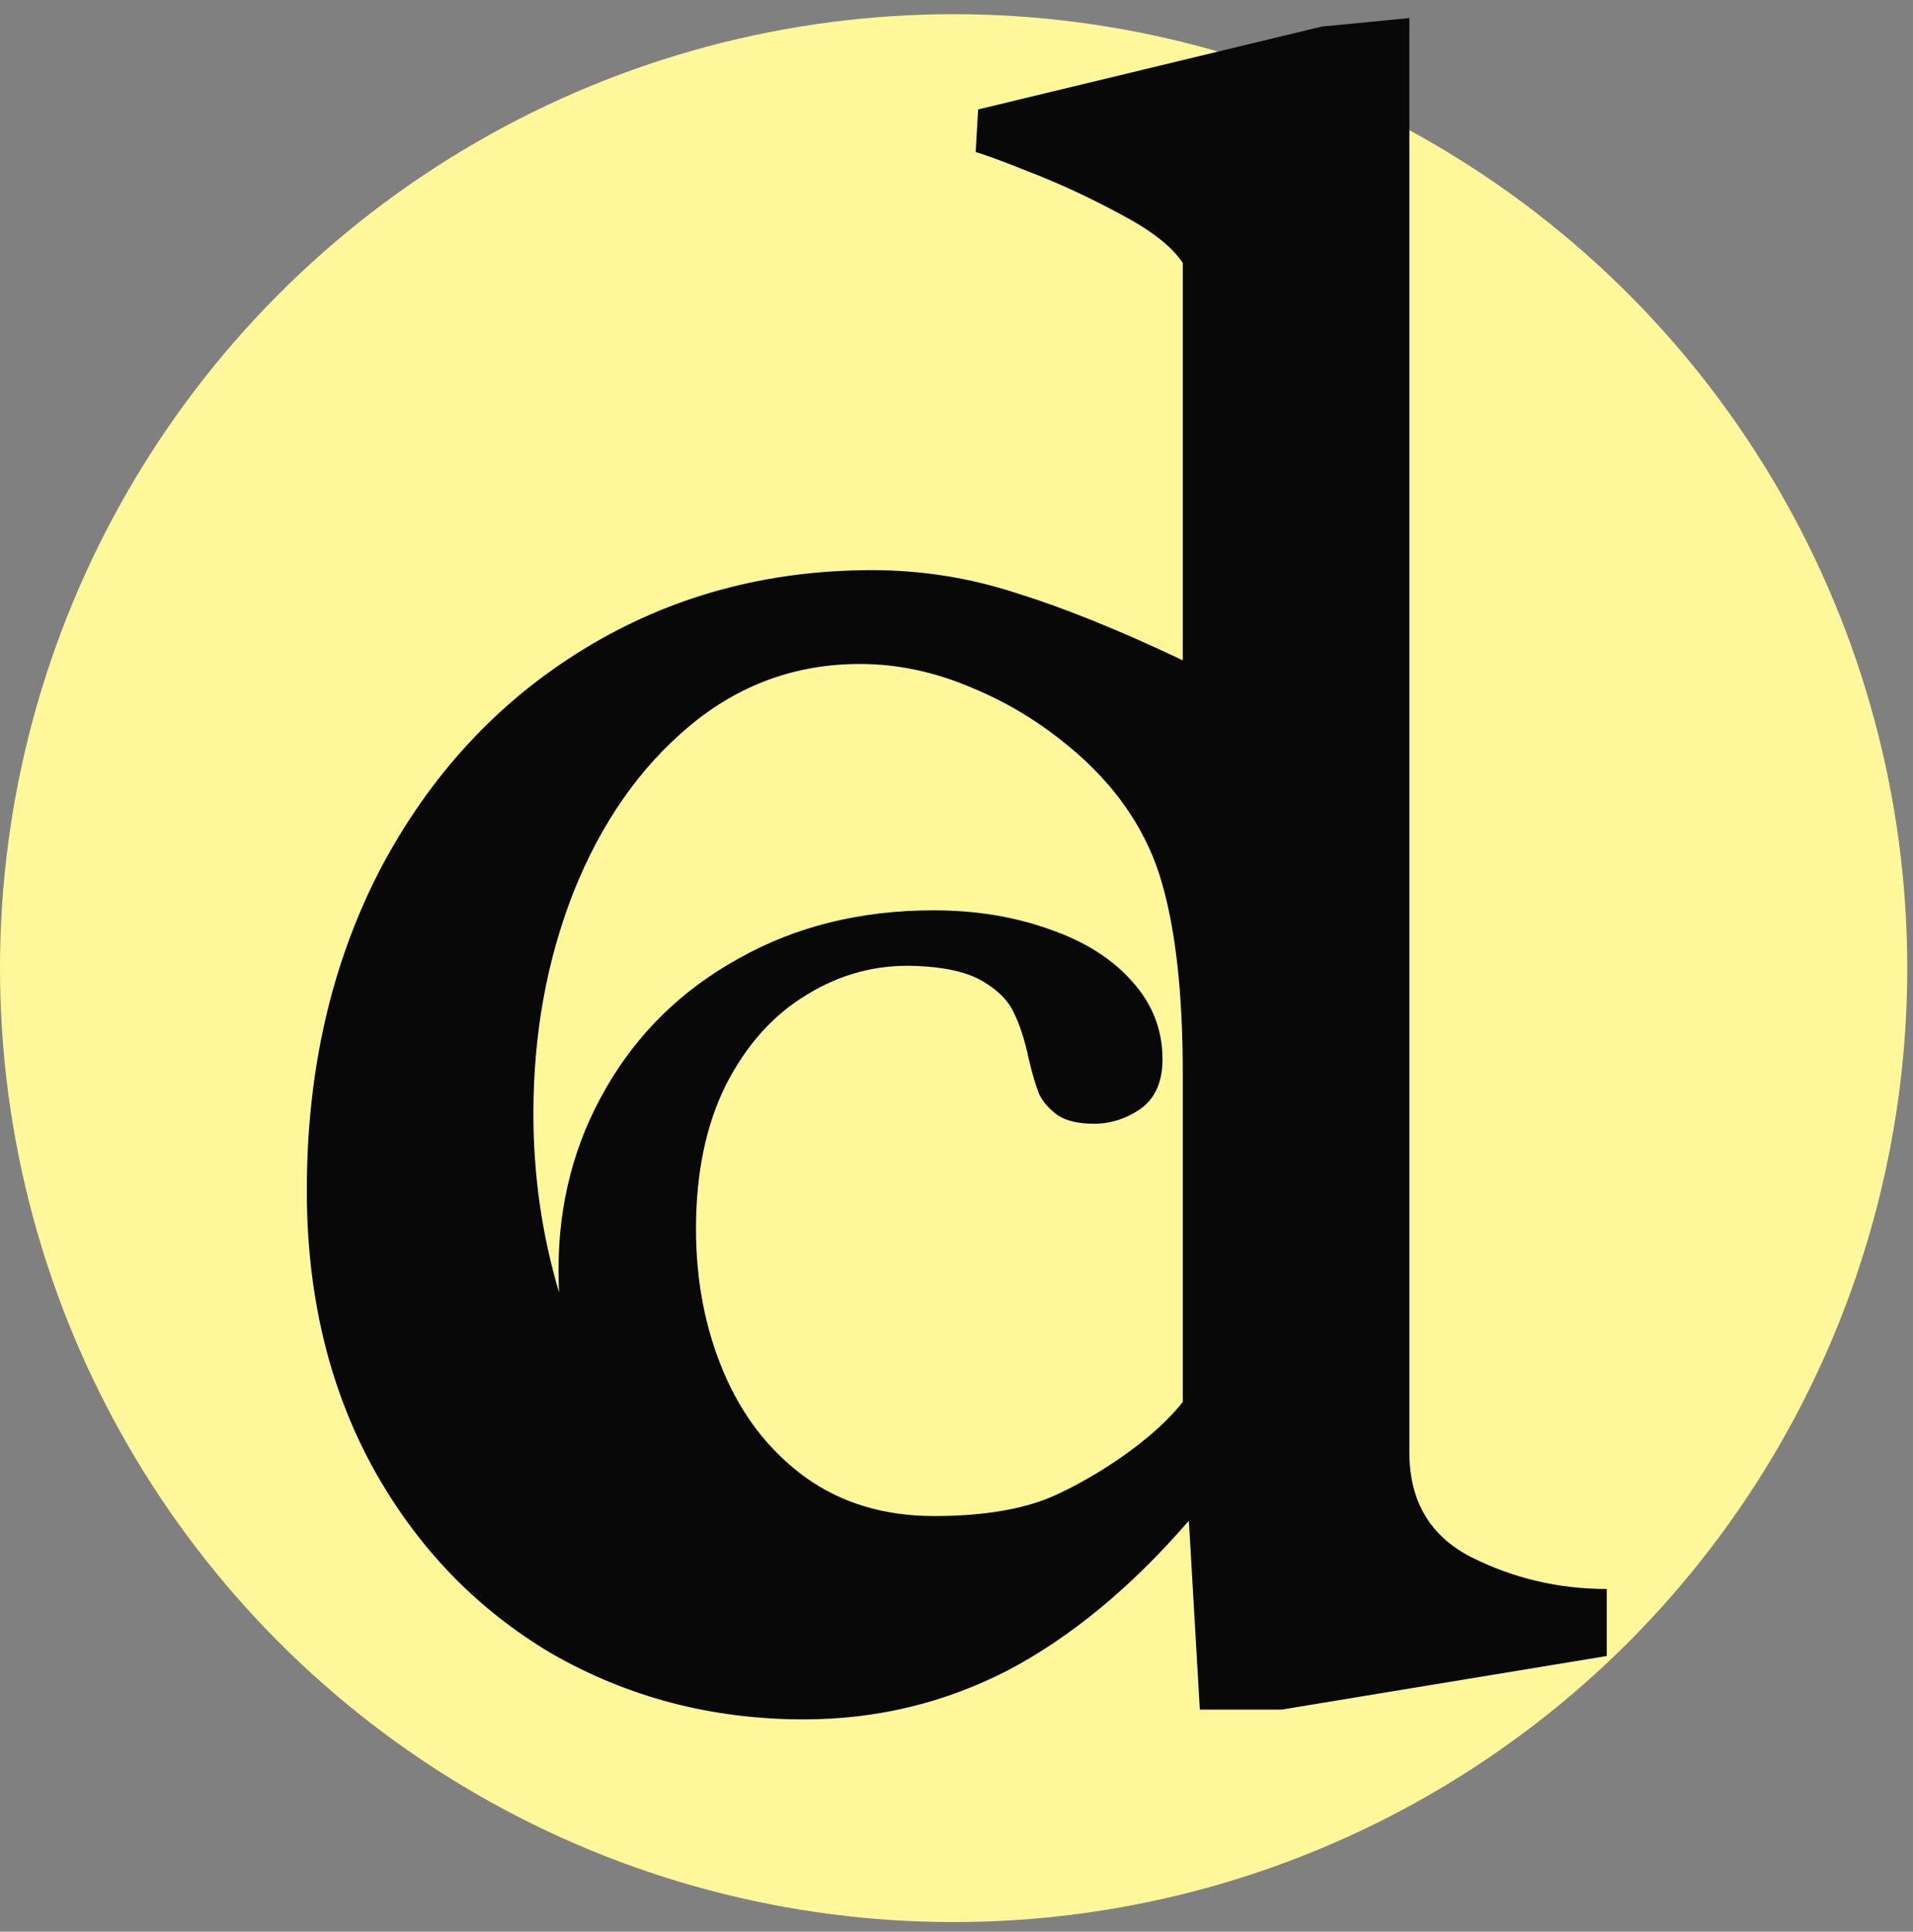 <svg width="106" height="107" viewBox="0 0 106 107" fill="none" xmlns="http://www.w3.org/2000/svg">
<rect x="0" y="0" width="106" height="107" fill="#808080" stroke="none"/>
<circle cx="52.841" cy="53.627" r="52.841" fill="#FFF799"/>
<path fill-rule="evenodd" clip-rule="evenodd" d="M62.095 11.869C63.805 12.769 64.953 13.669 65.538 14.569V36.576C62.028 34.911 58.967 33.674 56.357 32.864C53.746 32.008 51.069 31.581 48.323 31.581C42.428 31.581 37.095 33.044 32.324 35.969C27.554 38.894 23.796 42.967 21.05 48.188C18.35 53.408 17 59.326 17 65.942C17 71.703 18.215 76.811 20.645 81.266C23.076 85.677 26.384 89.12 30.569 91.595C34.8 94.025 39.458 95.24 44.543 95.24C48.548 95.24 52.306 94.34 55.817 92.54C59.327 90.695 62.68 87.927 65.875 84.237L66.483 94.7H71.006L89.03 91.73V88.017C86.375 88.017 83.877 87.432 81.537 86.262C79.242 85.092 78.094 83.156 78.094 80.456V1L73.234 1.473L54.197 6.063L54.062 8.426C54.557 8.561 55.592 8.943 57.167 9.573C58.787 10.204 60.43 10.969 62.095 11.869ZM64.39 48.93C65.155 51.586 65.538 55.096 65.538 59.461V77.659C63.394 80.363 59.337 82.544 57.796 83.102C56.187 83.685 54.175 83.977 51.76 83.977C48.985 83.977 46.599 83.255 44.6 81.812C42.63 80.369 41.132 78.44 40.105 76.026C39.078 73.611 38.565 70.961 38.565 68.075C38.565 64.967 39.12 62.303 40.23 60.083C41.367 57.862 42.866 56.197 44.725 55.087C46.585 53.95 48.583 53.422 50.72 53.505C52.329 53.561 53.564 53.839 54.425 54.338C55.285 54.837 55.868 55.42 56.173 56.086C56.506 56.752 56.783 57.613 57.005 58.667C57.2 59.5 57.394 60.152 57.588 60.624C57.81 61.068 58.157 61.456 58.629 61.789C59.101 62.094 59.767 62.247 60.627 62.247C61.543 62.247 62.403 61.97 63.208 61.415C64.013 60.832 64.415 59.916 64.415 58.667C64.415 57.03 63.846 55.587 62.708 54.338C61.598 53.089 60.072 52.132 58.129 51.466C56.187 50.772 54.05 50.425 51.719 50.425C47.695 50.425 44.101 51.313 40.937 53.089C37.774 54.837 35.318 57.238 33.569 60.291C31.821 63.316 30.947 66.66 30.947 70.323C30.947 70.751 30.958 71.176 30.98 71.597C30.031 68.409 29.556 65.107 29.556 61.689C29.556 57.279 30.299 53.183 31.784 49.403C33.314 45.577 35.452 42.517 38.197 40.222C40.943 37.926 44.093 36.779 47.648 36.779C49.764 36.779 51.856 37.229 53.927 38.129C55.997 38.984 57.932 40.199 59.732 41.775C62.072 43.845 63.625 46.23 64.39 48.93Z" fill="#080808"/>
</svg>

